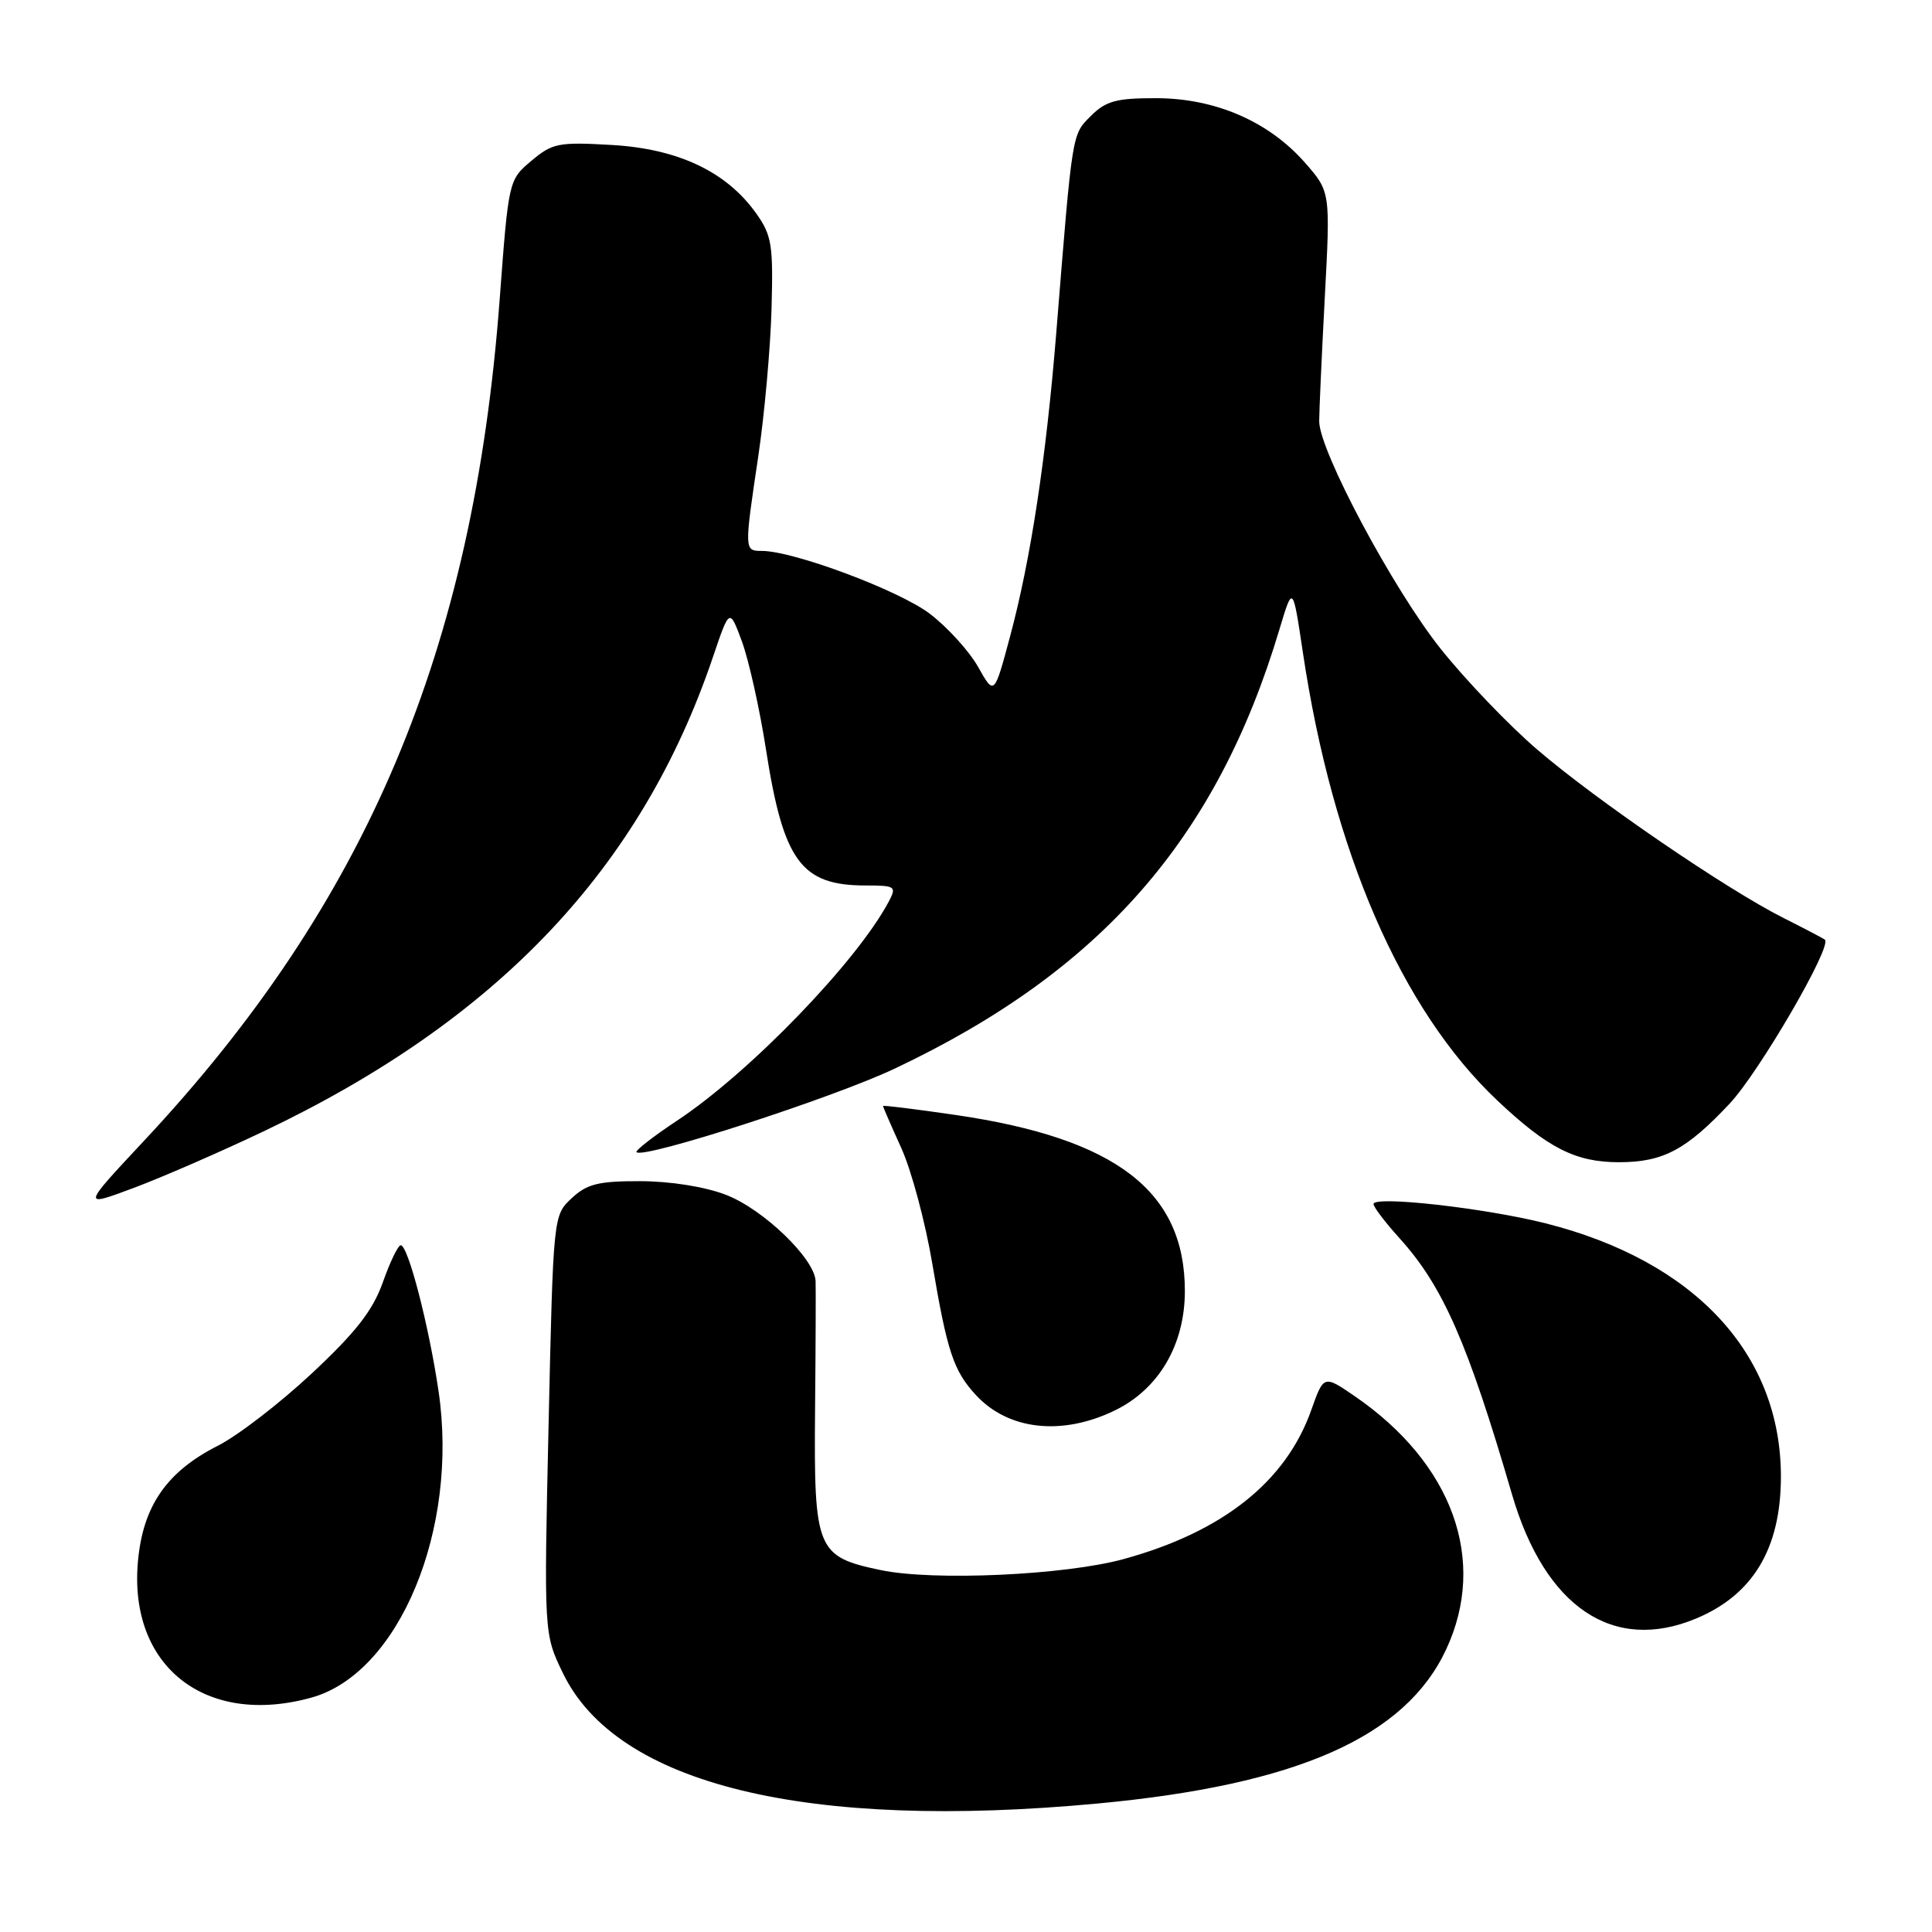 <?xml version="1.0" encoding="UTF-8" standalone="no"?>
<!DOCTYPE svg PUBLIC "-//W3C//DTD SVG 1.1//EN" "http://www.w3.org/Graphics/SVG/1.1/DTD/svg11.dtd" >
<svg xmlns="http://www.w3.org/2000/svg" xmlns:xlink="http://www.w3.org/1999/xlink" version="1.1" viewBox="0 0 256 256">
 <g >
 <path fill="currentColor"
d=" M 145.50 238.97 C 171.91 236.49 186.23 230.15 191.63 218.54 C 197.12 206.77 192.49 193.93 179.55 185.03 C 175.40 182.18 175.40 182.18 173.74 186.87 C 170.37 196.35 162.00 202.99 148.87 206.59 C 141.10 208.72 123.71 209.51 116.72 208.05 C 108.20 206.27 107.84 205.40 108.00 186.83 C 108.08 178.40 108.11 170.71 108.07 169.75 C 107.95 166.78 101.14 160.22 96.19 158.32 C 93.38 157.24 88.83 156.52 84.83 156.51 C 79.26 156.50 77.77 156.88 75.74 158.78 C 73.31 161.05 73.31 161.09 72.69 188.78 C 72.07 216.50 72.07 216.50 74.59 221.70 C 81.72 236.47 106.87 242.59 145.50 238.97 Z  M 41.27 224.94 C 52.90 221.71 60.81 202.62 58.11 184.33 C 56.82 175.59 54.07 165.00 53.10 165.00 C 52.75 165.00 51.68 167.21 50.73 169.91 C 49.39 173.66 47.17 176.51 41.31 181.99 C 37.09 185.93 31.50 190.24 28.88 191.56 C 22.09 195.00 18.94 199.55 18.28 206.88 C 17.01 220.80 27.24 228.84 41.27 224.94 Z  M 224.75 214.46 C 232.27 211.32 235.94 205.21 235.98 195.79 C 236.04 179.46 224.62 167.11 204.81 162.10 C 196.79 160.07 182.00 158.41 182.00 159.54 C 182.00 159.94 183.56 161.99 185.47 164.10 C 191.20 170.44 194.49 177.94 200.35 198.02 C 204.71 212.96 213.75 219.06 224.75 214.46 Z  M 147.70 186.90 C 153.55 184.07 157.00 178.19 157.00 171.06 C 157.00 157.85 147.91 150.86 126.69 147.75 C 121.36 146.97 117.00 146.43 117.00 146.55 C 117.00 146.66 118.09 149.18 119.43 152.13 C 120.77 155.08 122.62 161.99 123.54 167.47 C 125.50 179.09 126.35 181.65 129.32 184.86 C 133.61 189.50 140.71 190.29 147.70 186.90 Z  M 34.91 149.92 C 65.96 135.15 85.00 115.06 94.48 87.03 C 96.67 80.56 96.67 80.56 98.32 85.03 C 99.22 87.49 100.66 93.92 101.50 99.33 C 103.80 114.12 106.16 117.33 114.69 117.33 C 118.63 117.33 118.82 117.46 117.79 119.42 C 113.59 127.37 99.39 142.08 89.73 148.48 C 86.56 150.58 84.14 152.47 84.34 152.67 C 85.27 153.60 110.40 145.47 118.59 141.58 C 145.90 128.65 161.25 111.12 169.54 83.37 C 171.30 77.50 171.30 77.50 172.64 86.47 C 176.58 112.82 185.67 133.78 198.37 145.79 C 205.06 152.11 208.76 154.00 214.50 154.00 C 220.37 154.00 223.44 152.37 229.21 146.21 C 233.13 142.01 242.80 125.38 241.81 124.52 C 241.64 124.36 239.19 123.08 236.37 121.66 C 228.85 117.89 211.52 106.05 203.70 99.33 C 199.96 96.13 194.21 90.12 190.92 86.00 C 184.60 78.08 174.80 59.71 174.80 55.81 C 174.80 54.54 175.13 47.18 175.54 39.45 C 176.29 25.40 176.29 25.40 172.90 21.54 C 168.11 16.09 161.03 13.02 153.20 13.01 C 147.91 13.00 146.53 13.38 144.55 15.36 C 142.02 17.89 142.12 17.25 139.97 44.00 C 138.62 60.68 136.59 74.09 133.84 84.33 C 131.74 92.17 131.74 92.17 129.61 88.38 C 128.44 86.30 125.56 83.12 123.21 81.33 C 119.16 78.24 105.16 73.00 100.95 73.00 C 98.61 73.00 98.61 72.96 100.48 60.43 C 101.29 54.97 102.08 46.23 102.23 41.00 C 102.47 32.43 102.27 31.18 100.18 28.25 C 96.26 22.75 89.86 19.72 81.08 19.21 C 74.01 18.80 73.20 18.96 70.41 21.31 C 67.40 23.84 67.39 23.89 66.21 39.67 C 62.72 86.25 48.61 119.62 19.02 151.23 C 10.85 159.97 10.85 159.97 17.68 157.42 C 21.43 156.02 29.19 152.64 34.91 149.92 Z "/>
</g>
</svg>